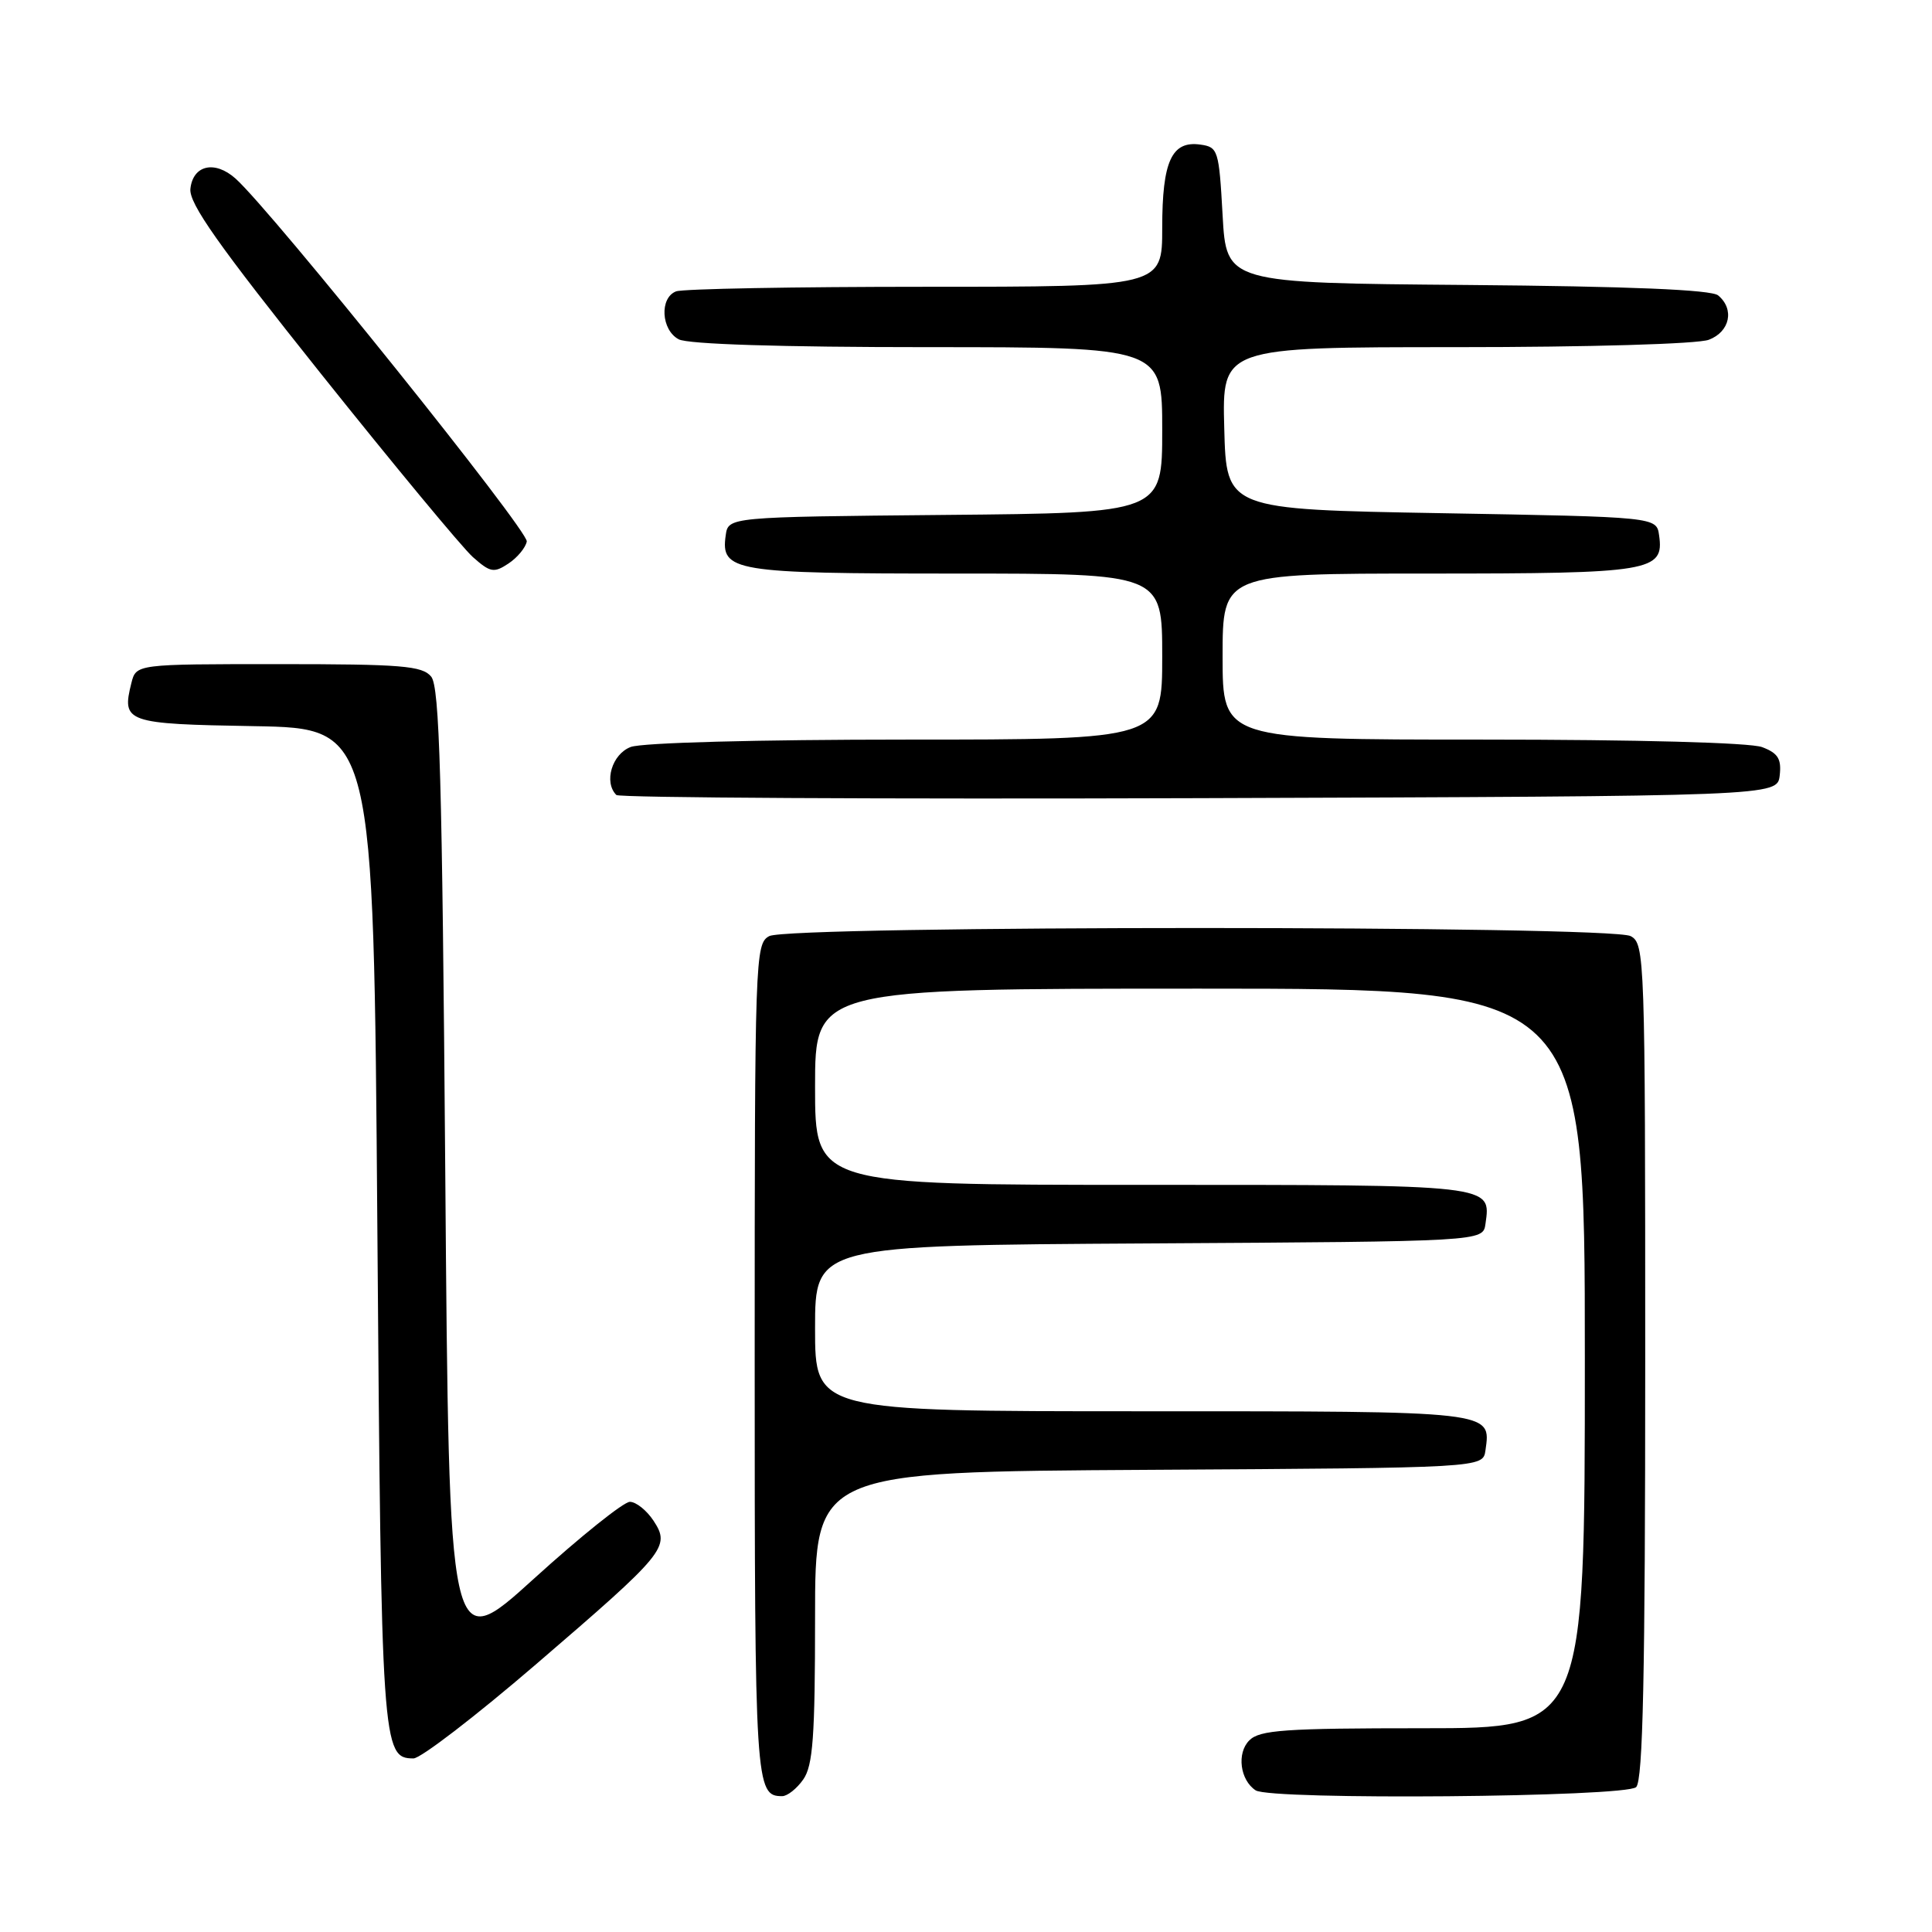 <?xml version="1.0" encoding="UTF-8" standalone="no"?>
<!DOCTYPE svg PUBLIC "-//W3C//DTD SVG 1.1//EN" "http://www.w3.org/Graphics/SVG/1.1/DTD/svg11.dtd" >
<svg xmlns="http://www.w3.org/2000/svg" xmlns:xlink="http://www.w3.org/1999/xlink" version="1.1" viewBox="0 0 256 256">
 <g >
 <path fill="currentColor"
d=" M 106.44 235.78 C 107.72 233.95 108.00 230.11 108.00 214.29 C 108.00 195.02 108.00 195.02 152.25 194.76 C 196.50 194.50 196.50 194.50 196.83 192.19 C 197.57 186.93 198.17 187.00 151.38 187.00 C 108.00 187.00 108.00 187.00 108.00 176.01 C 108.00 165.02 108.00 165.02 152.25 164.76 C 196.50 164.50 196.50 164.50 196.83 162.19 C 197.57 156.93 198.17 157.00 151.38 157.00 C 108.00 157.00 108.00 157.00 108.00 144.00 C 108.00 131.00 108.00 131.00 159.00 131.00 C 210.00 131.00 210.00 131.00 210.00 180.00 C 210.00 229.00 210.00 229.00 188.57 229.00 C 170.23 229.00 166.91 229.23 165.54 230.61 C 163.85 232.29 164.31 235.87 166.38 237.23 C 168.38 238.55 215.46 238.14 216.80 236.80 C 217.70 235.90 218.00 221.99 218.00 180.34 C 218.00 126.72 217.94 125.04 216.07 124.04 C 213.40 122.61 104.60 122.61 101.93 124.04 C 100.06 125.04 100.00 126.72 100.00 180.34 C 100.00 236.63 100.09 238.00 103.64 238.00 C 104.33 238.00 105.59 237.00 106.44 235.78 Z  M 71.01 220.54 C 88.24 205.73 88.86 204.97 86.60 201.51 C 85.69 200.13 84.28 199.00 83.46 199.00 C 82.64 199.00 76.91 203.59 70.73 209.20 C 59.50 219.39 59.50 219.39 59.00 155.35 C 58.59 103.09 58.25 91.00 57.13 89.65 C 55.94 88.22 53.21 88.00 36.90 88.00 C 18.04 88.00 18.04 88.00 17.41 90.50 C 16.10 95.73 16.67 95.93 33.71 96.22 C 49.50 96.50 49.50 96.50 50.00 162.50 C 50.52 231.46 50.63 233.00 54.79 233.00 C 55.74 233.00 63.04 227.39 71.01 220.54 Z  M 235.82 102.75 C 236.07 100.56 235.60 99.80 233.50 99.00 C 231.93 98.40 216.98 98.00 196.43 98.00 C 162.00 98.00 162.00 98.00 162.00 87.00 C 162.00 76.00 162.00 76.00 189.31 76.00 C 218.80 76.00 220.52 75.72 219.84 70.94 C 219.50 68.50 219.50 68.50 191.00 68.00 C 162.50 67.50 162.50 67.50 162.22 56.75 C 161.93 46.00 161.93 46.00 192.90 46.00 C 210.60 46.00 224.97 45.58 226.43 45.02 C 229.23 43.96 229.86 40.96 227.66 39.14 C 226.76 38.39 215.93 37.94 194.41 37.76 C 162.50 37.50 162.50 37.50 162.00 28.50 C 161.52 19.88 161.40 19.49 159.06 19.16 C 155.25 18.62 154.00 21.36 154.00 30.19 C 154.00 38.00 154.00 38.00 122.58 38.00 C 105.30 38.00 90.45 38.27 89.58 38.61 C 87.37 39.46 87.60 43.72 89.93 44.96 C 91.15 45.61 103.43 46.00 122.93 46.00 C 154.00 46.00 154.00 46.00 154.00 56.98 C 154.00 67.97 154.00 67.97 125.25 68.23 C 96.50 68.50 96.50 68.50 96.16 70.94 C 95.48 75.72 97.20 76.00 126.69 76.00 C 154.00 76.00 154.00 76.00 154.00 87.00 C 154.00 98.00 154.00 98.00 120.07 98.00 C 100.44 98.00 85.05 98.41 83.57 98.98 C 81.09 99.92 79.98 103.65 81.67 105.34 C 82.04 105.71 116.81 105.90 158.92 105.76 C 235.50 105.50 235.50 105.50 235.82 102.75 Z  M 69.80 71.75 C 70.07 70.38 36.05 27.99 31.21 23.66 C 28.46 21.21 25.57 21.87 25.23 25.01 C 25.01 26.94 28.92 32.47 42.51 49.50 C 52.17 61.60 61.23 72.53 62.64 73.80 C 64.96 75.86 65.44 75.95 67.36 74.68 C 68.54 73.90 69.64 72.58 69.80 71.75 Z "/>
</g>
</svg>